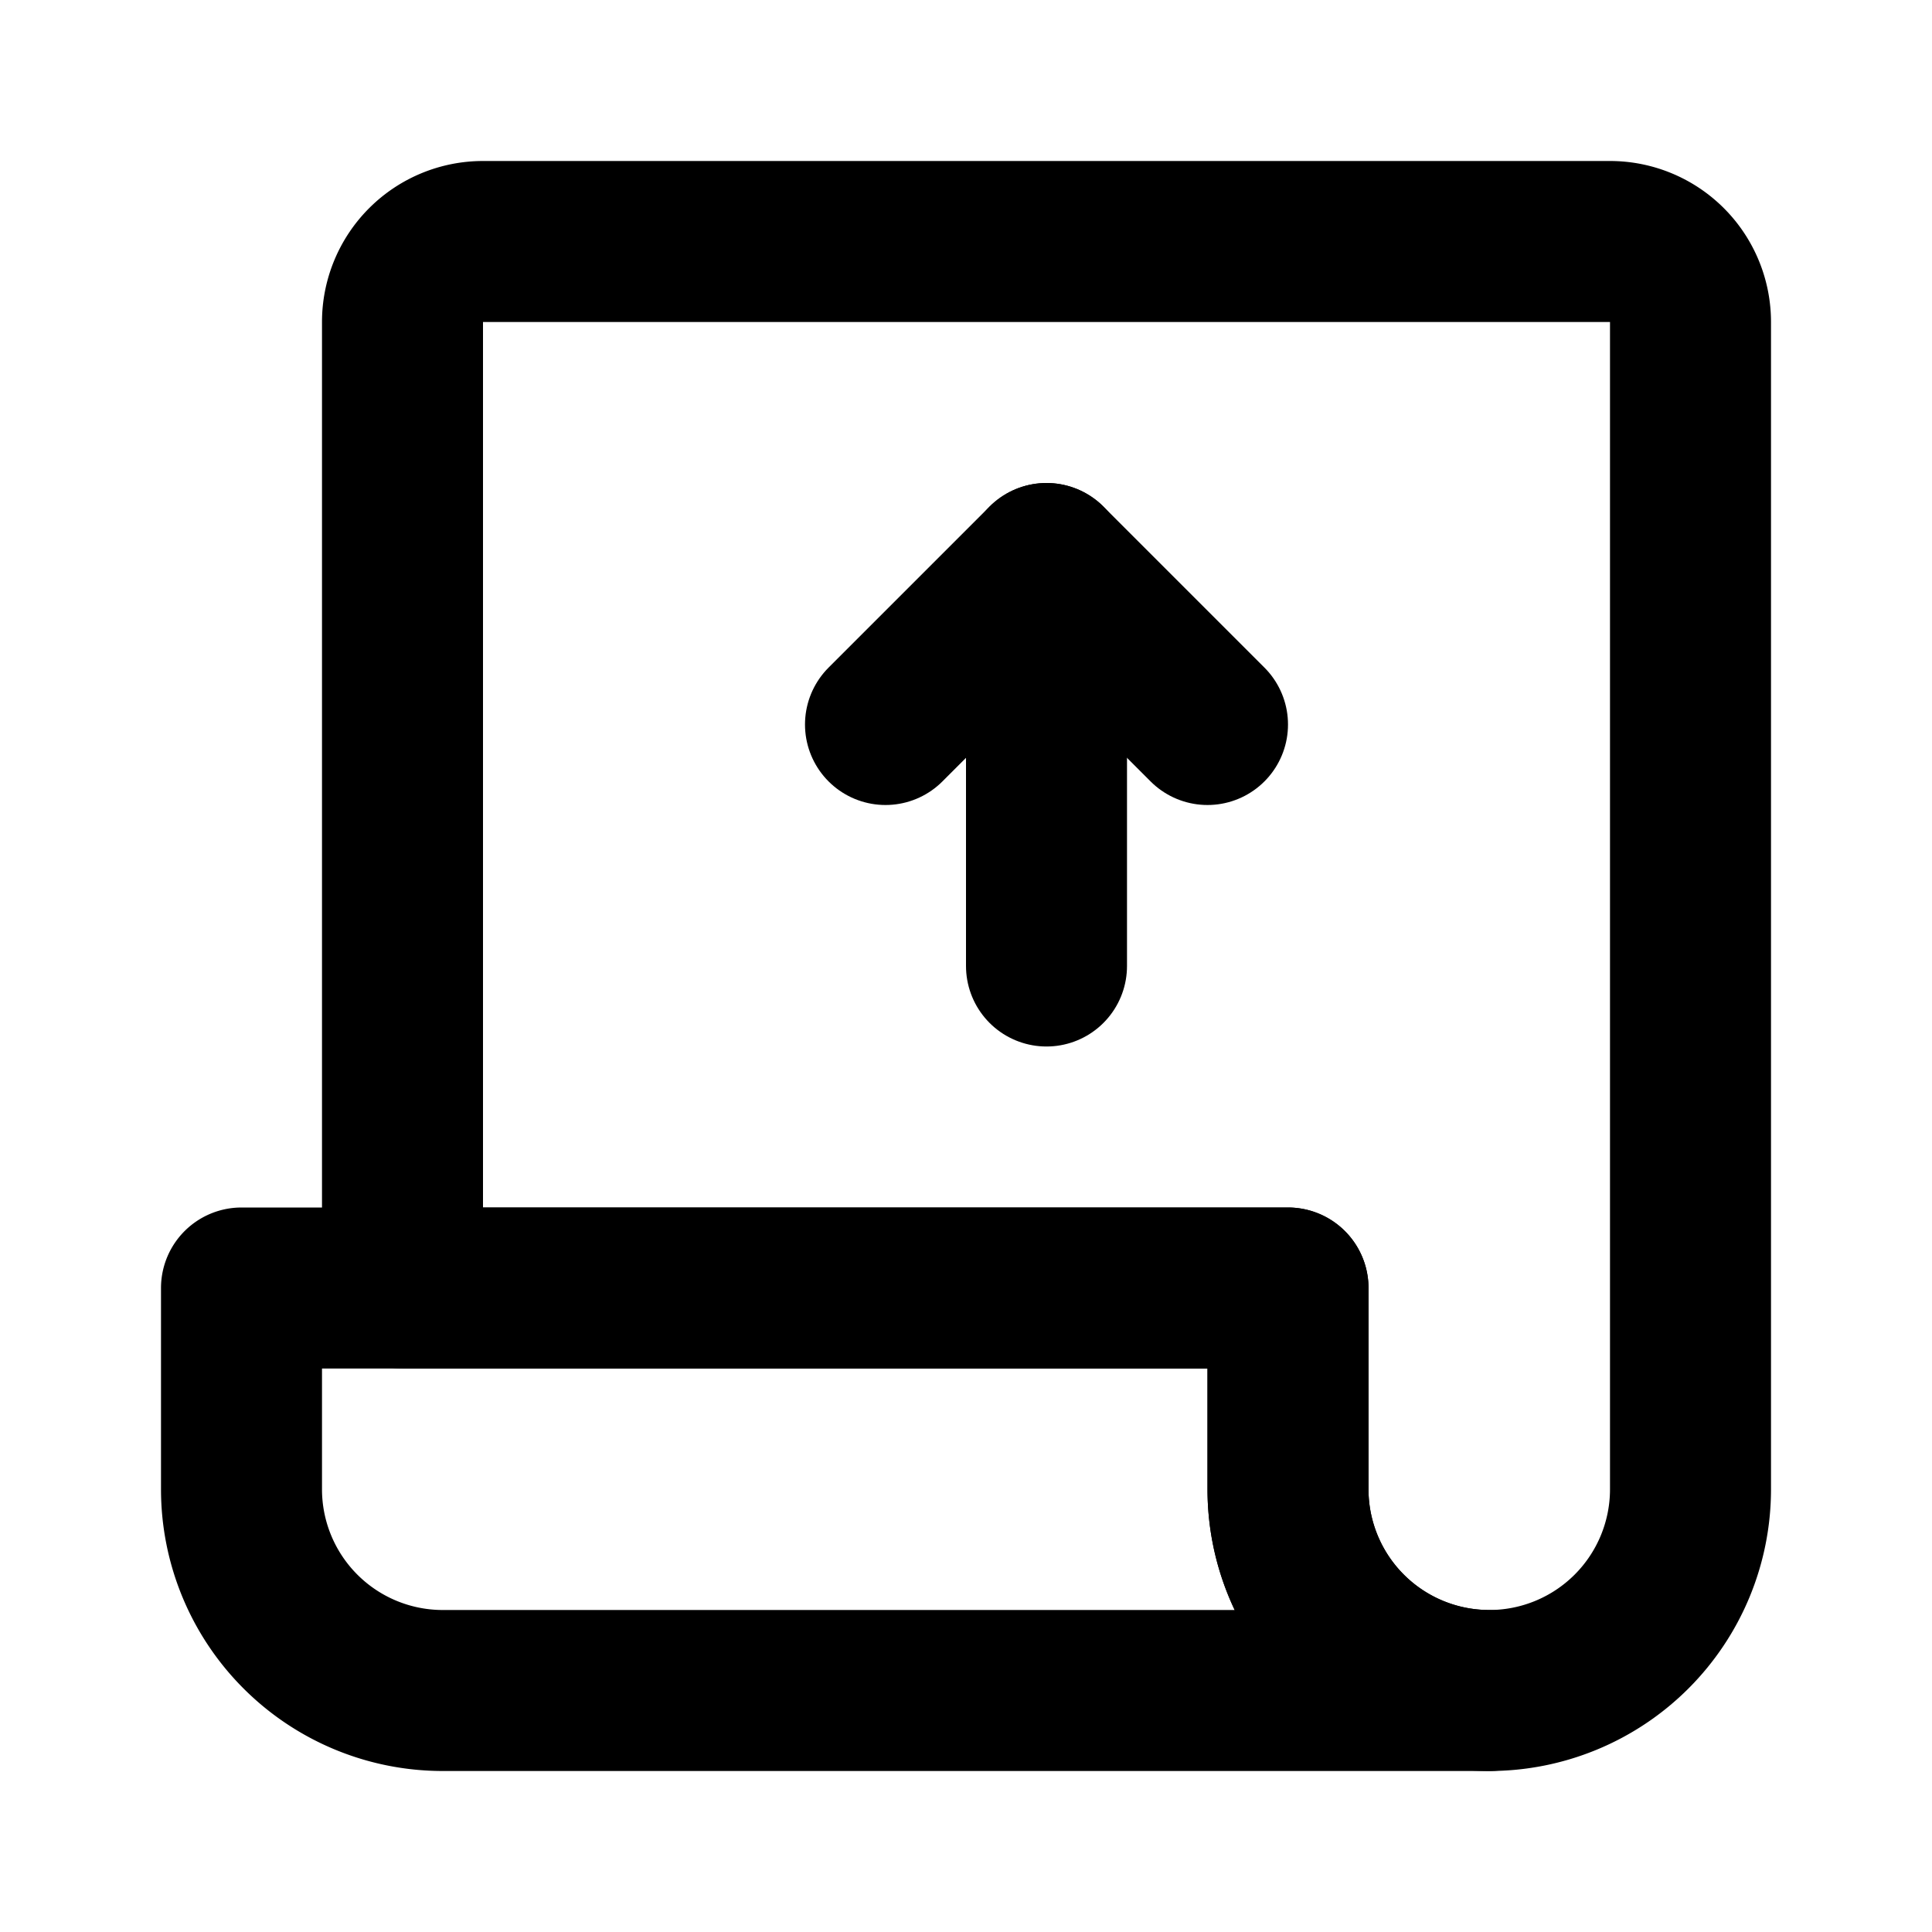 <svg class="icon line" width="48" height="48" id="receipt-up" xmlns="http://www.w3.org/2000/svg" viewBox="0 0 24 24"><path d="M21,4V18.5a2.5,2.5,0,0,1-5,0V16H5V4A1,1,0,0,1,6,3H20A1,1,0,0,1,21,4Z" style="fill: none; stroke: rgb(0, 0, 0); stroke-linecap: round; stroke-linejoin: round; stroke-width: 2;"></path><path d="M18.5,21H5.5A2.5,2.5,0,0,1,3,18.5V16H16v2.5A2.5,2.5,0,0,0,18.5,21Z" style="fill: none; stroke: rgb(0, 0, 0); stroke-linecap: round; stroke-linejoin: round; stroke-width: 2;"></path><polyline points="11 9 13 7 15 9" style="fill: none; stroke: rgb(0, 0, 0); stroke-linecap: round; stroke-linejoin: round; stroke-width: 2;"></polyline><line x1="13" y1="7" x2="13" y2="12" style="fill: none; stroke: rgb(0, 0, 0); stroke-linecap: round; stroke-linejoin: round; stroke-width: 2;"></line></svg>